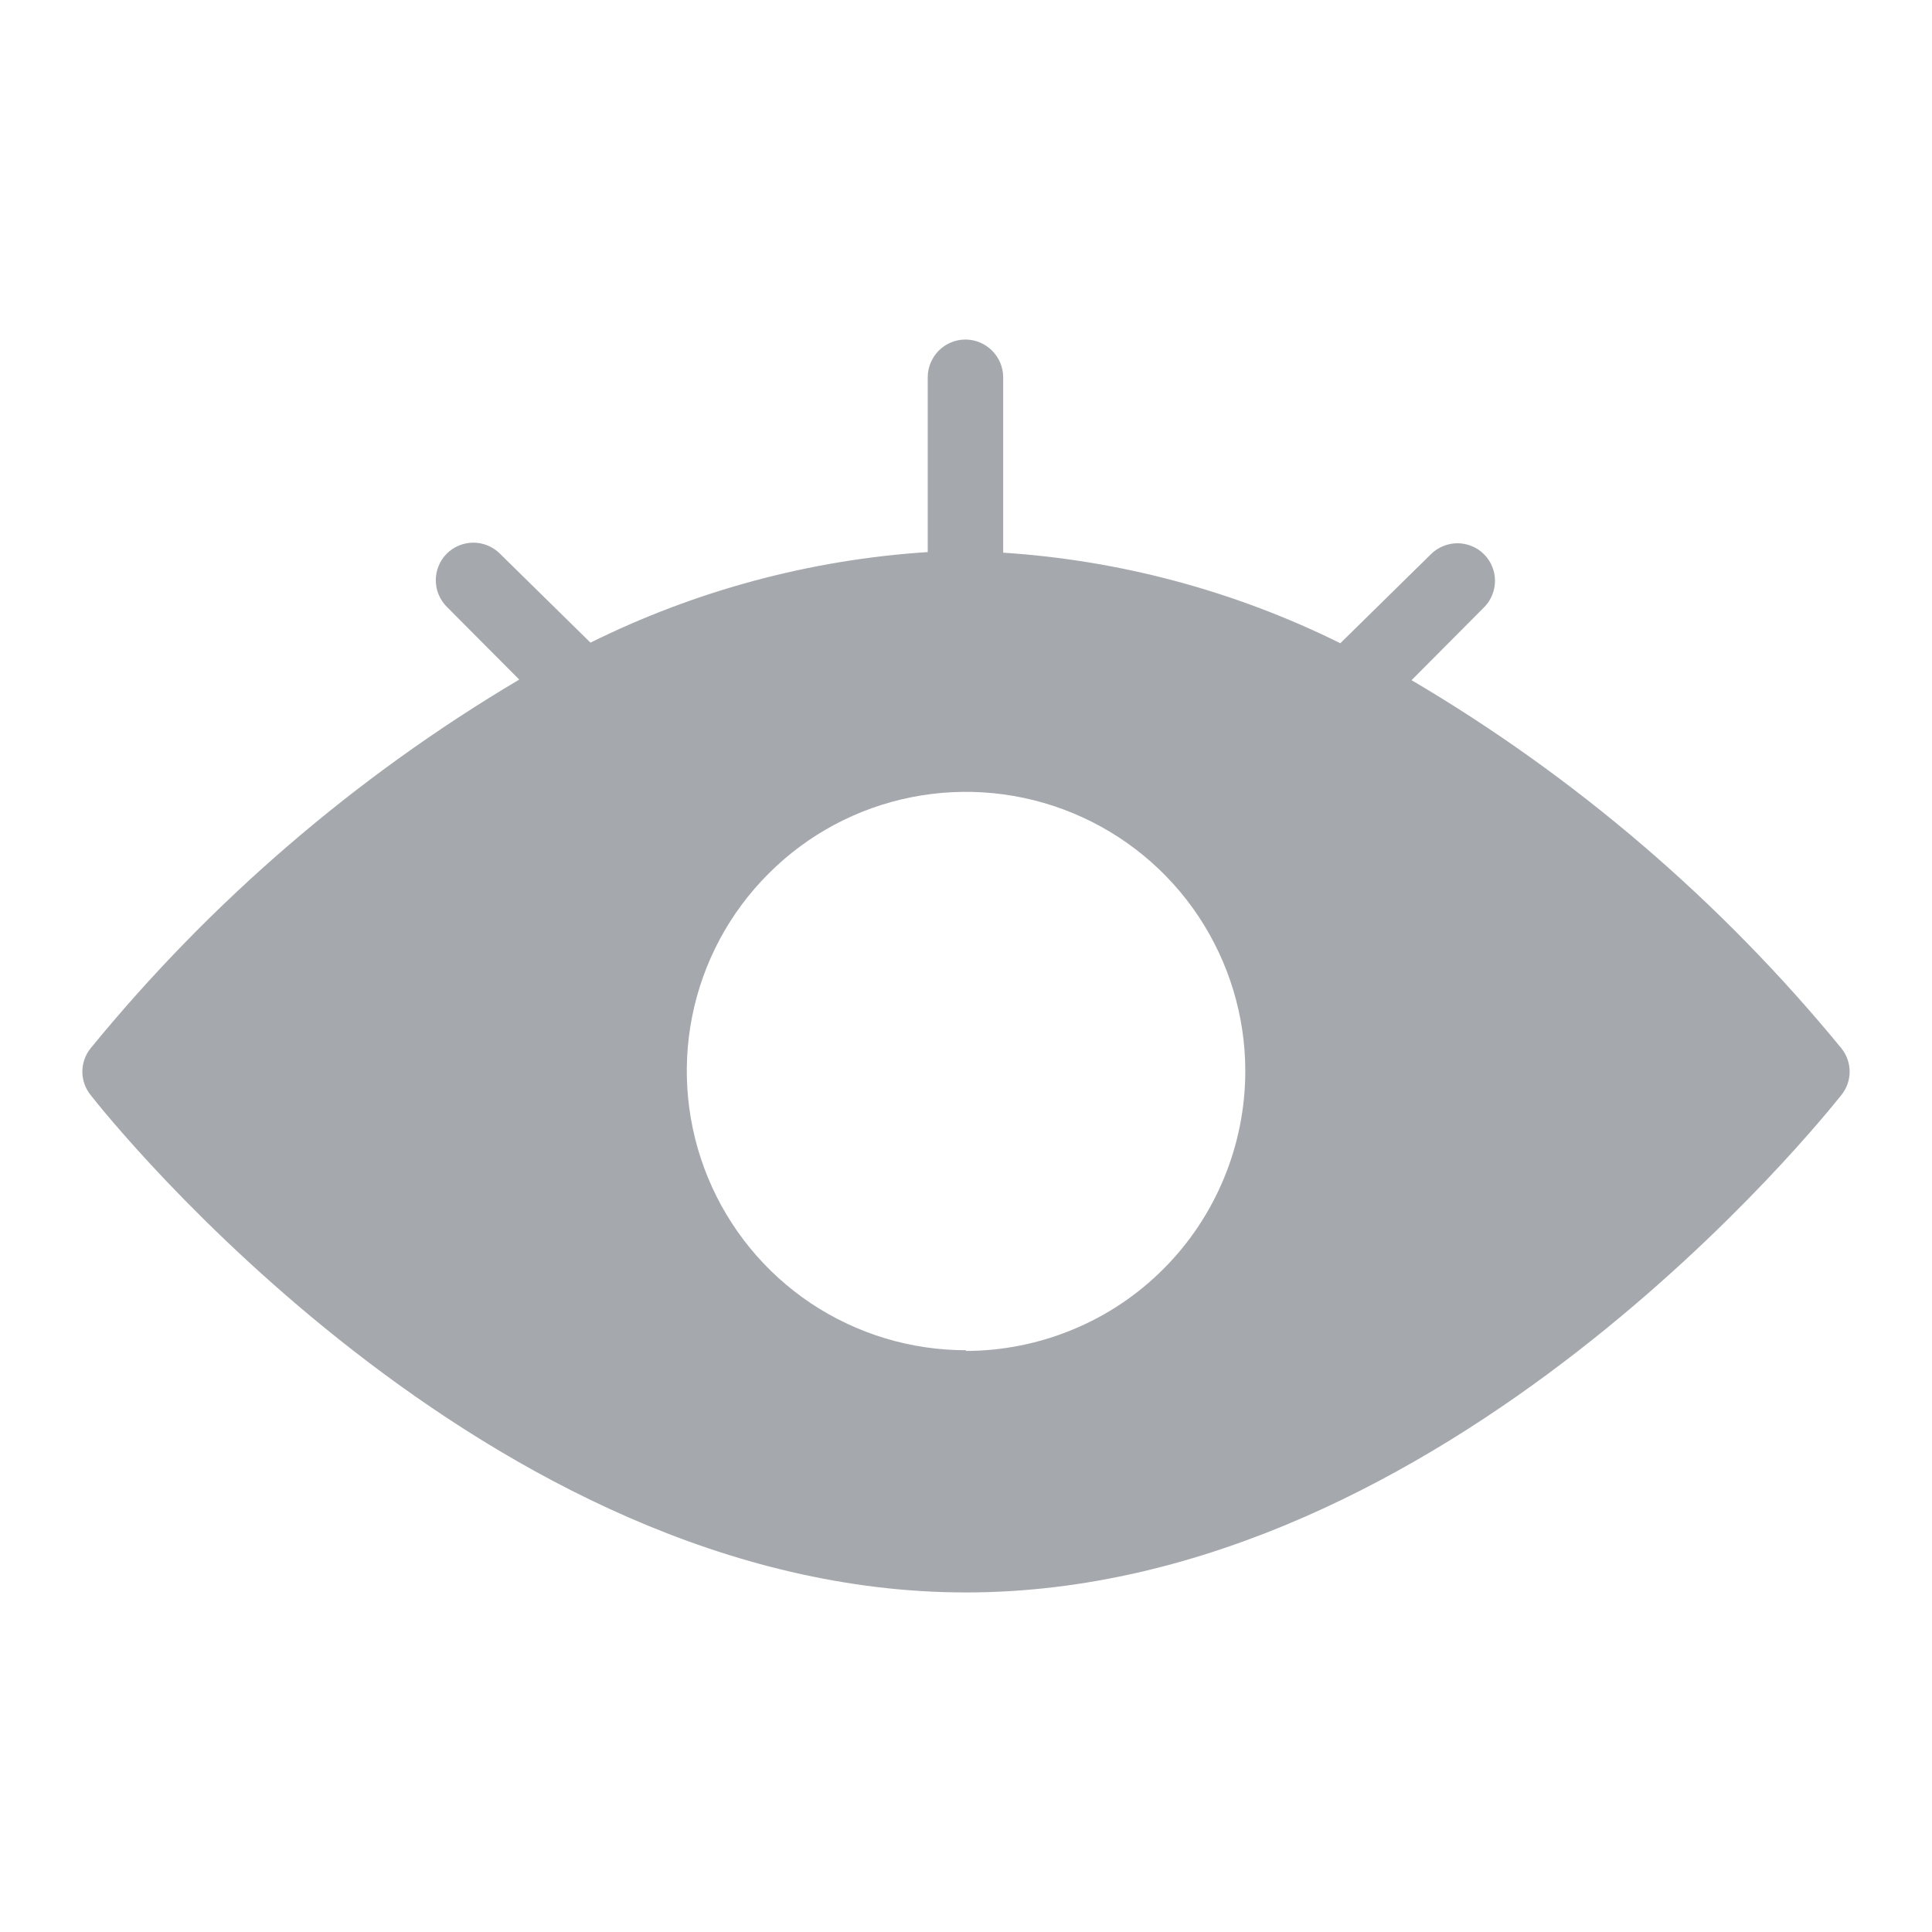 <svg width="16" height="16" viewBox="0 0 16 16" fill="none" xmlns="http://www.w3.org/2000/svg">
<path d="M15.25 8.682C14.252 7.465 13.047 6.432 11.69 5.633L12.29 5.03C12.319 5.001 12.342 4.967 12.357 4.929C12.373 4.891 12.381 4.851 12.381 4.81C12.381 4.769 12.373 4.729 12.357 4.691C12.342 4.653 12.319 4.619 12.29 4.59C12.261 4.561 12.227 4.538 12.189 4.523C12.151 4.507 12.111 4.499 12.07 4.499C12.029 4.499 11.989 4.507 11.951 4.523C11.913 4.538 11.879 4.561 11.85 4.59L11.1 5.327C10.228 4.895 9.279 4.64 8.308 4.577V3.125C8.308 3.042 8.275 2.963 8.216 2.904C8.157 2.845 8.078 2.812 7.995 2.812C7.912 2.812 7.833 2.845 7.774 2.904C7.716 2.963 7.683 3.042 7.683 3.125V4.572C6.711 4.635 5.762 4.89 4.89 5.322L4.14 4.585C4.082 4.527 4.003 4.494 3.92 4.494C3.838 4.494 3.758 4.527 3.7 4.585C3.642 4.643 3.609 4.722 3.609 4.805C3.609 4.888 3.642 4.967 3.7 5.025L4.3 5.628C2.947 6.43 1.745 7.464 0.75 8.682C0.706 8.737 0.682 8.805 0.682 8.875C0.682 8.945 0.706 9.013 0.75 9.068C0.88 9.235 4.023 13.188 8 13.188C11.978 13.188 15.115 9.235 15.25 9.068C15.294 9.013 15.318 8.945 15.318 8.875C15.318 8.805 15.294 8.737 15.25 8.682ZM8 11.182C7.543 11.182 7.096 11.047 6.715 10.793C6.335 10.539 6.039 10.178 5.864 9.755C5.689 9.332 5.643 8.867 5.732 8.419C5.821 7.97 6.041 7.558 6.365 7.235C6.688 6.911 7.1 6.691 7.549 6.602C7.998 6.513 8.462 6.559 8.885 6.734C9.308 6.909 9.669 7.205 9.923 7.585C10.177 7.966 10.313 8.413 10.313 8.87C10.313 9.174 10.253 9.475 10.137 9.756C10.021 10.037 9.851 10.293 9.636 10.508C9.422 10.723 9.167 10.894 8.886 11.01C8.605 11.127 8.304 11.187 8 11.188V11.182Z" fill="#A5A9AE"/>
</svg>
